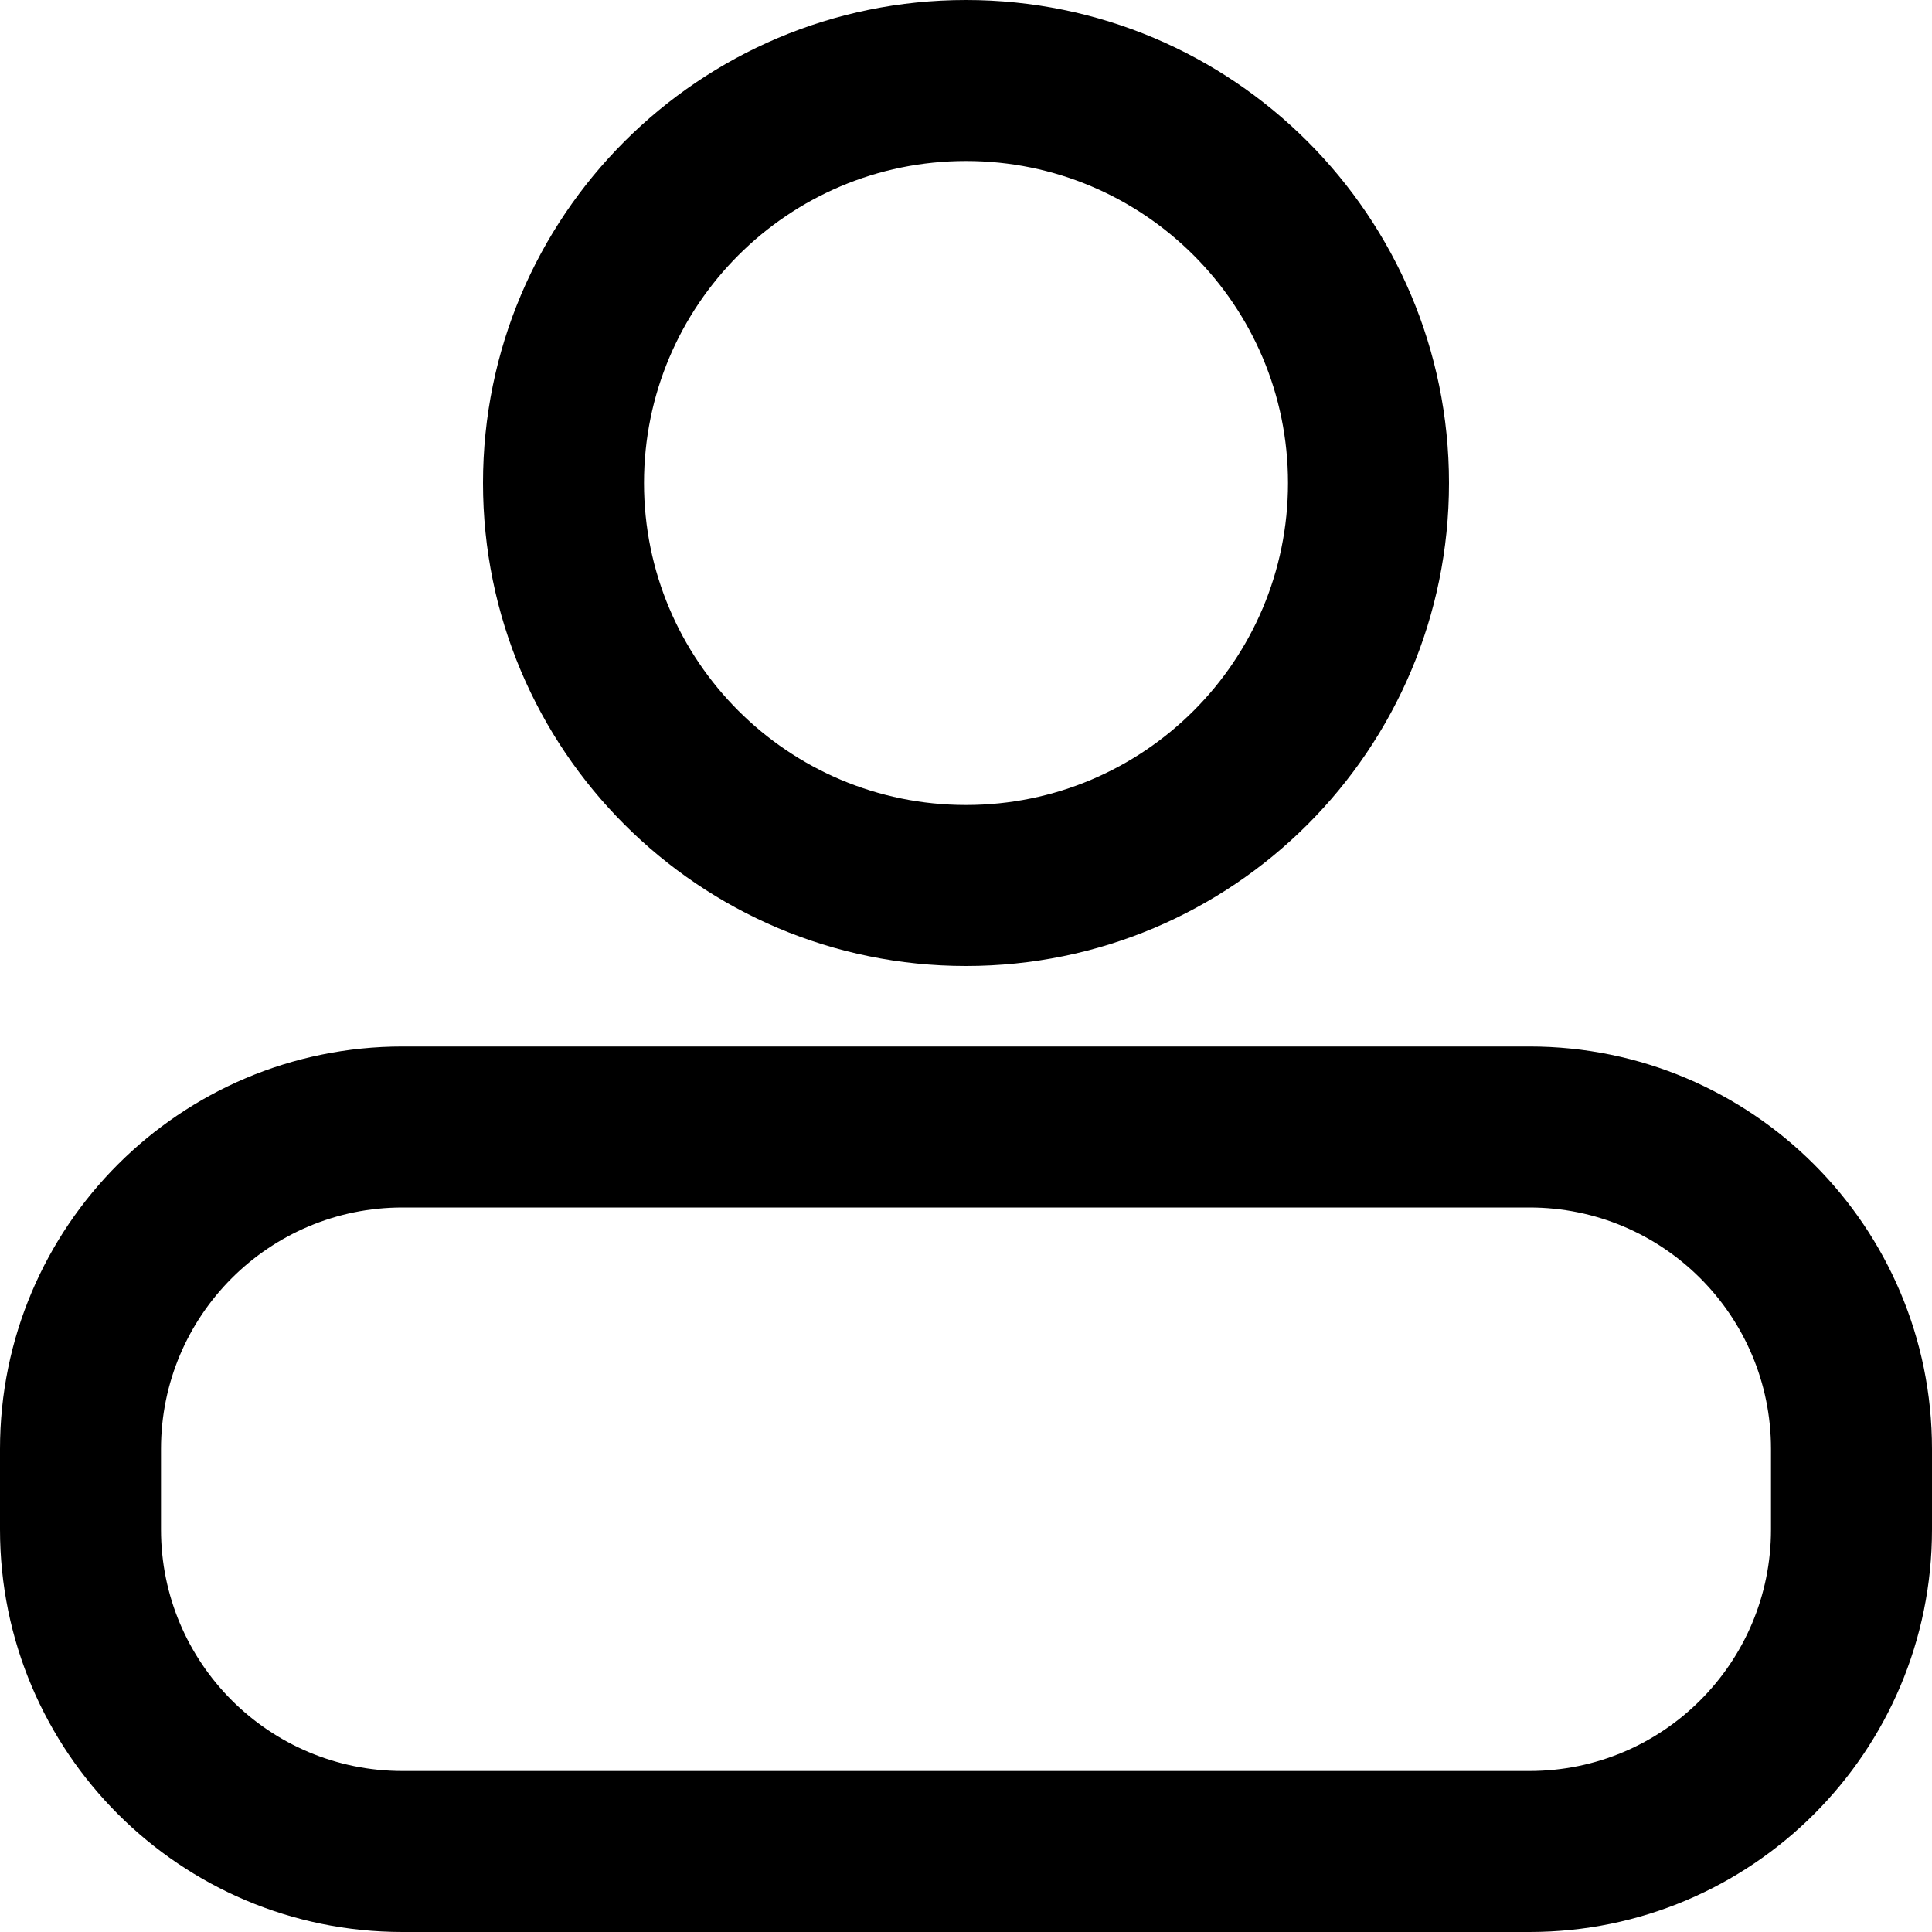 <svg width="24" height="24" viewBox="0 0 24 24" fill="none" xmlns="http://www.w3.org/2000/svg">
<path fill-rule="evenodd" clip-rule="evenodd" d="M24 19C24 21.761 21.761 24 19 24L12 24V22H19C20.657 22 22 20.657 22 19V18C22 16.343 20.657 15 19 15L5 15C3.343 15 2 16.343 2 18V19C2 20.657 3.343 22 5 22L12 22V24L5 24C2.239 24 0 21.761 0 19V18C0 15.239 2.239 13 5 13H12V12V12C8.686 12 6 9.314 6 6V6C6 2.686 8.686 0 12 0V0V2V2C9.791 2 8 3.791 8 6V6C8 8.209 9.791 10 12 10V10C14.209 10 16 8.209 16 6V6C16 3.791 14.209 2 12 2V2V0V0C15.314 0 18 2.686 18 6V6C18 9.314 15.314 12 12 12V12V13L19 13C21.761 13 24 15.239 24 18L24 19Z" fill="black"/>
</svg>
